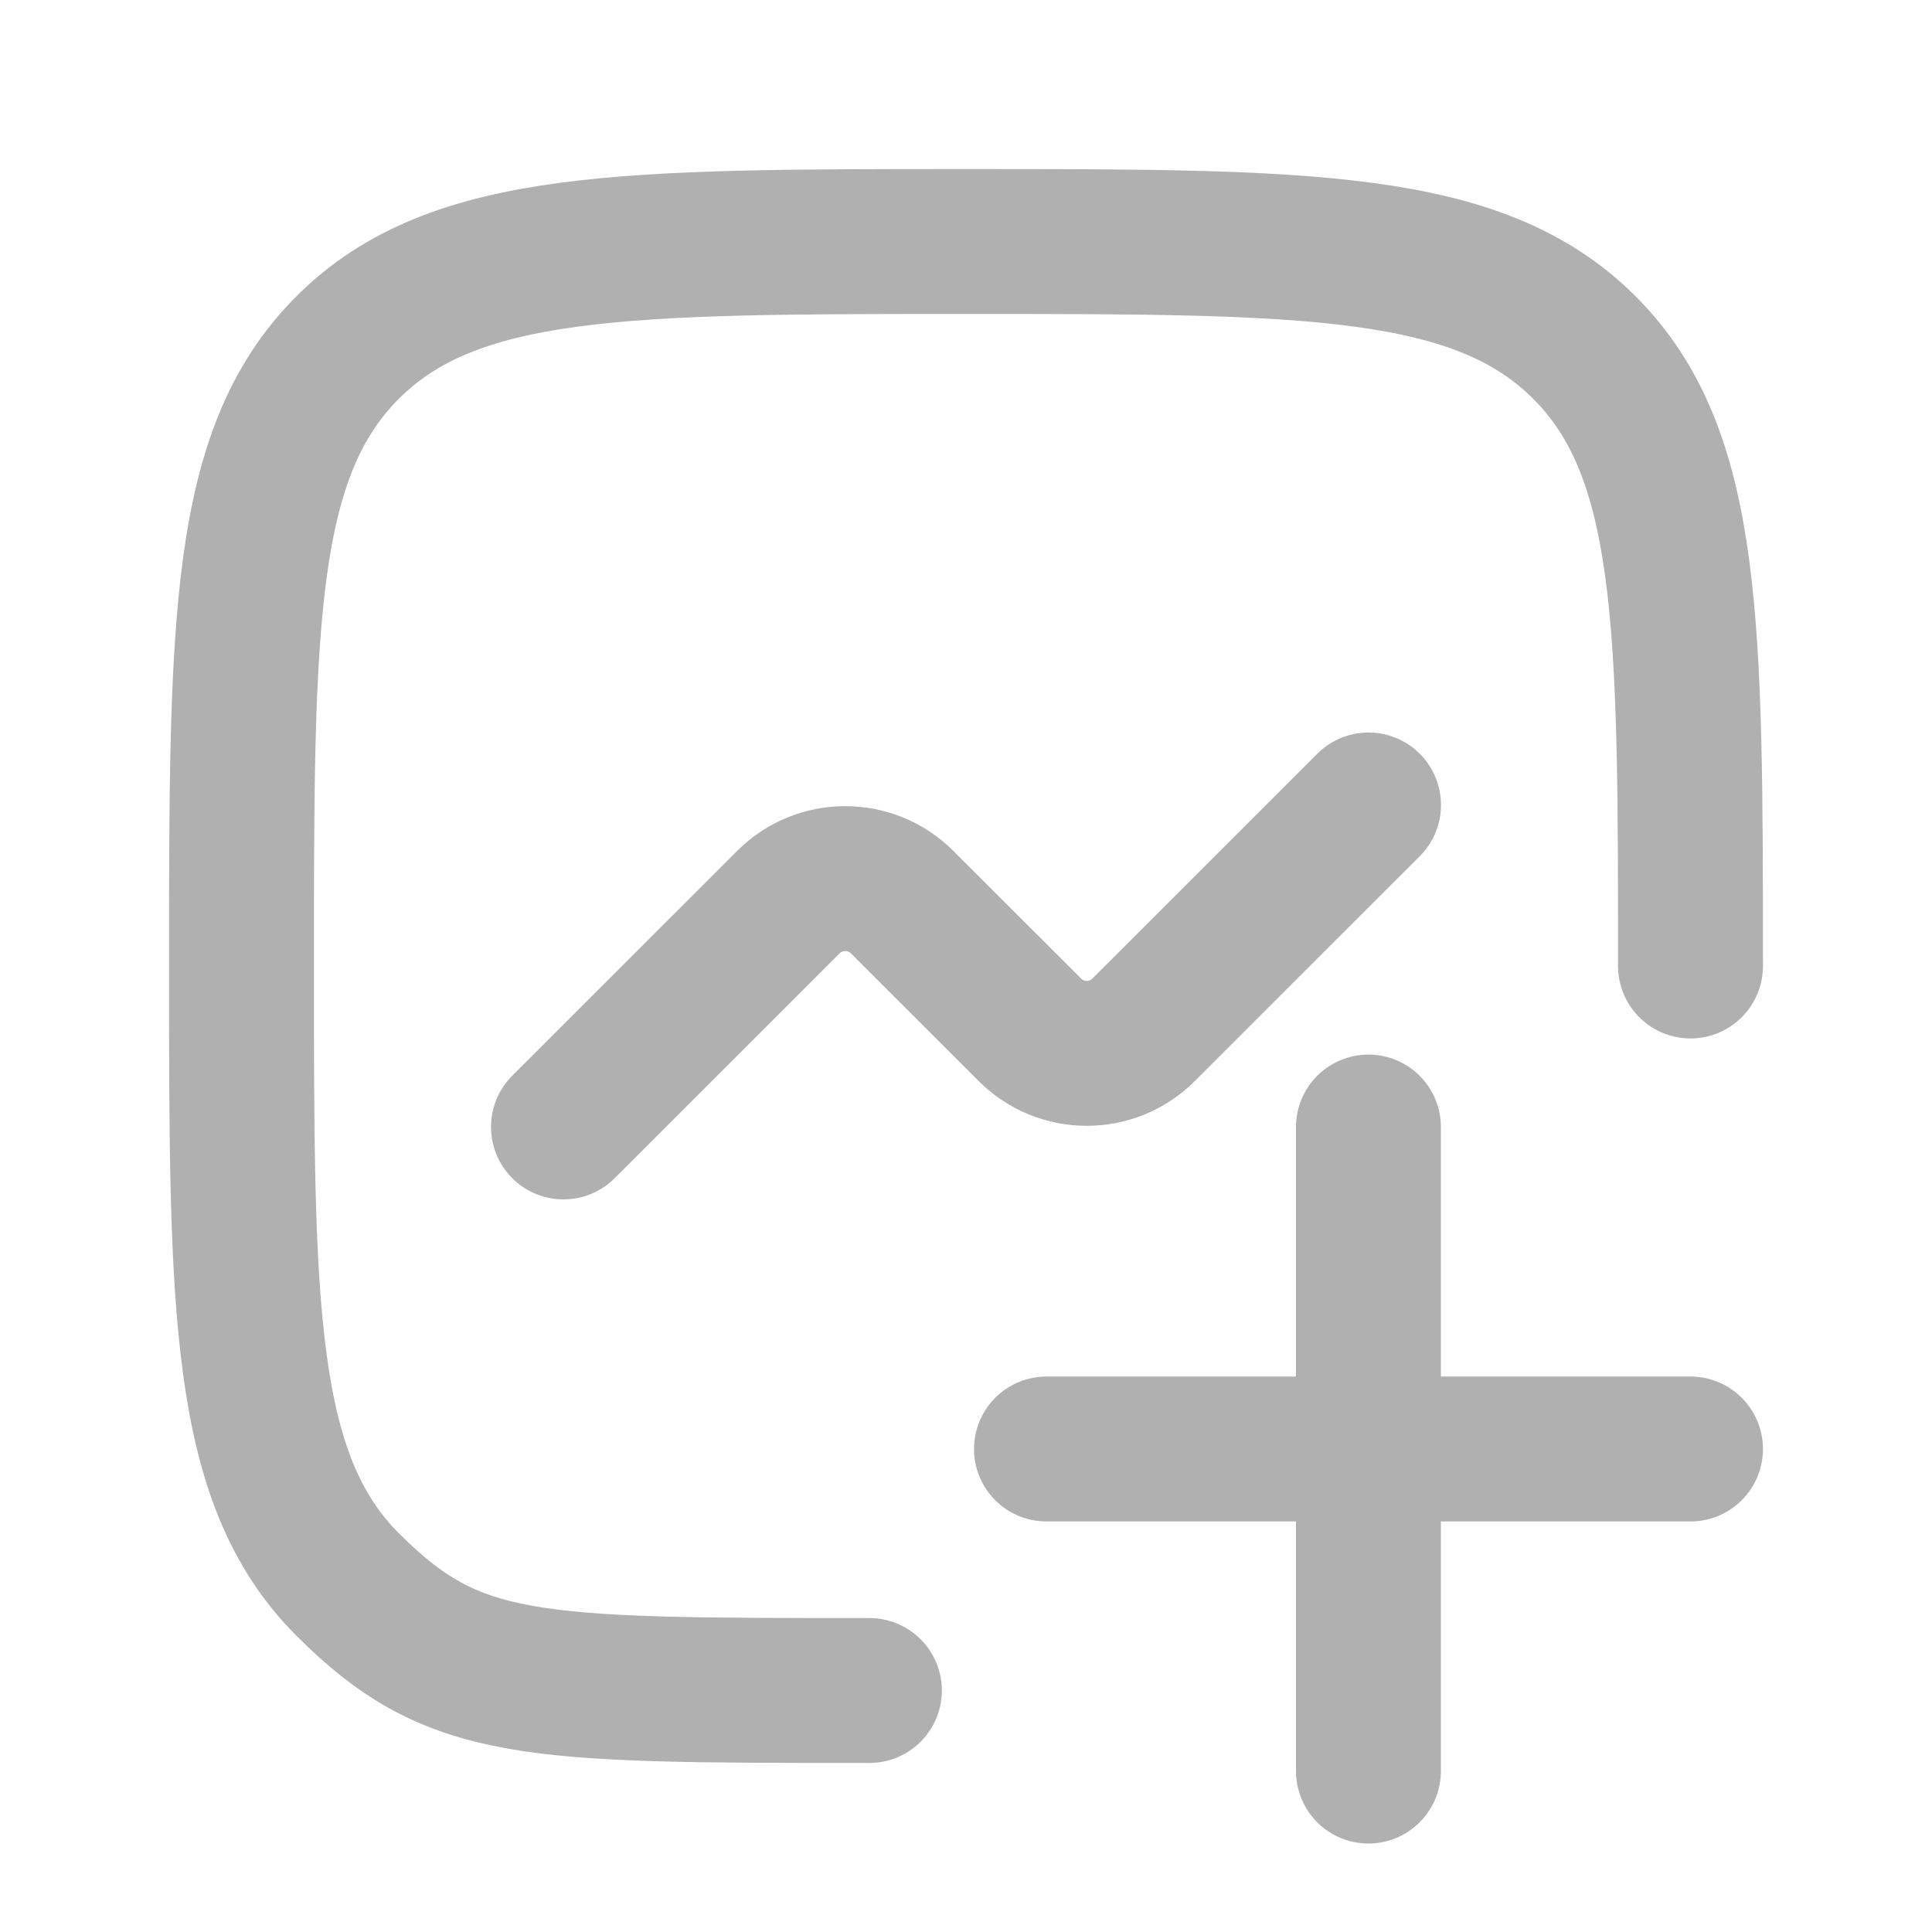 <svg width="20" height="20" viewBox="0 0 20 20" fill="none" xmlns="http://www.w3.org/2000/svg">
<path d="M17.5 10C17.5 6.464 17.5 4.697 16.402 3.598C15.303 2.5 13.536 2.5 10 2.5C6.464 2.5 4.697 2.5 3.598 3.598C2.5 4.697 2.5 6.464 2.5 10C2.5 13.536 2.5 15.303 3.598 16.402C4.697 17.5 5.464 17.5 9 17.5" stroke="#B0B0B0" stroke-width="1.5" stroke-linecap="round" stroke-linejoin="round"/>
<path d="M5.833 11.666L8.161 9.339C8.486 9.014 9.014 9.014 9.339 9.339L10.661 10.66C10.986 10.986 11.514 10.986 11.839 10.66L14.167 8.333" stroke="#B0B0B0" stroke-width="1.5" stroke-linecap="round" stroke-linejoin="round"/>
<path d="M14.166 11.667V18.334M17.5 15H10.833" stroke="#B0B0B0" stroke-width="1.5" stroke-linecap="round" stroke-linejoin="round"/>
</svg>
